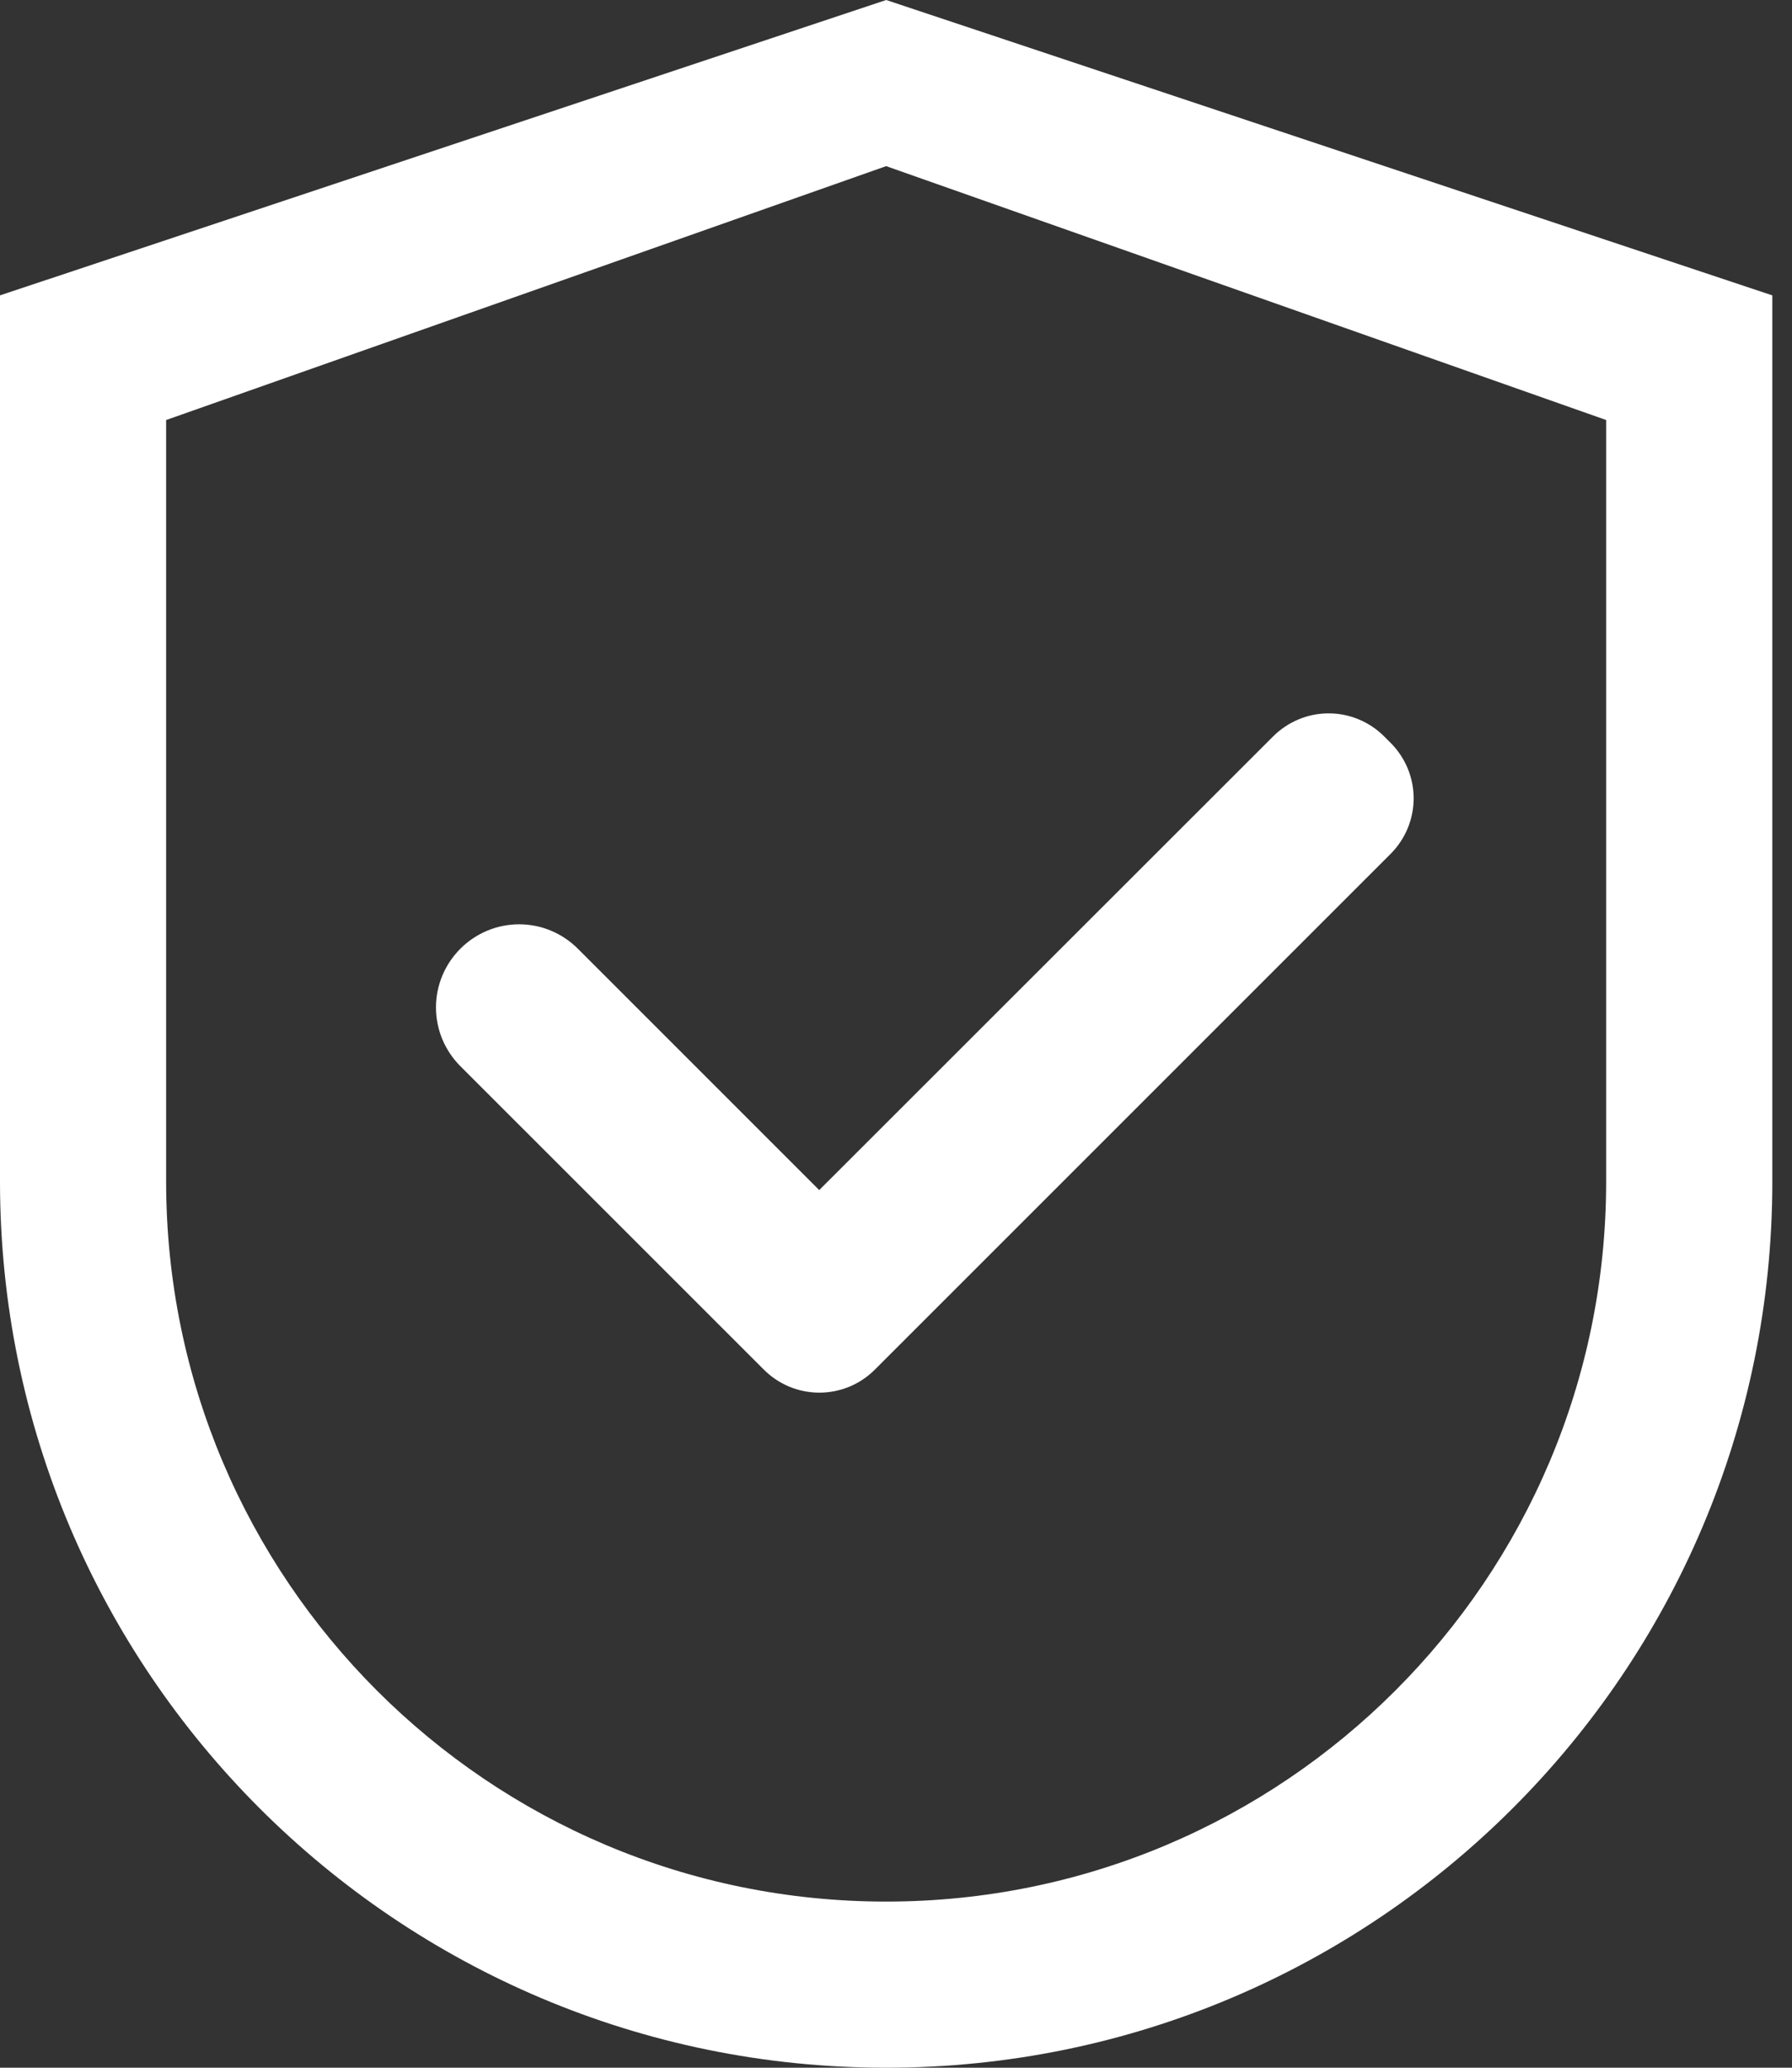 <svg width="52" height="60" viewBox="0 0 52 60" fill="none" xmlns="http://www.w3.org/2000/svg">
<rect x="0" y="0" width="52" height="60" fill="#333333" stroke="none"/>
<path d="M25.714 0L0 8.571V34.286C0 48.489 11.511 60 25.714 60C39.917 60 51.429 48.489 51.429 34.286V8.571L25.714 0ZM46.607 34.286C46.607 45.824 37.252 55.179 25.714 55.179C14.176 55.179 4.821 45.824 4.821 34.286V12.188L25.714 4.821L46.607 12.188V34.286Z" fill="white"/>
<path d="M16.768 27.529C16.544 27.305 16.279 27.127 15.986 27.005C15.694 26.883 15.38 26.821 15.064 26.821C14.747 26.821 14.433 26.883 14.141 27.005C13.848 27.127 13.583 27.305 13.359 27.529C13.135 27.753 12.957 28.018 12.835 28.311C12.714 28.603 12.651 28.916 12.651 29.233C12.651 29.55 12.714 29.864 12.835 30.156C12.957 30.448 13.135 30.714 13.359 30.938L22.165 39.743C22.377 39.955 22.628 40.123 22.904 40.238C23.18 40.352 23.477 40.411 23.776 40.411C24.075 40.411 24.371 40.352 24.647 40.238C24.924 40.123 25.175 39.955 25.386 39.743L40.353 24.777C40.564 24.565 40.732 24.314 40.847 24.038C40.962 23.762 41.021 23.465 41.021 23.166C41.021 22.867 40.962 22.571 40.847 22.294C40.732 22.018 40.564 21.767 40.353 21.556L40.165 21.368C39.954 21.157 39.703 20.989 39.426 20.874C39.15 20.759 38.854 20.7 38.555 20.7C38.255 20.7 37.959 20.759 37.683 20.874C37.407 20.989 37.156 21.157 36.944 21.368L23.772 34.533L16.768 27.529Z" fill="white"/>
</svg>
